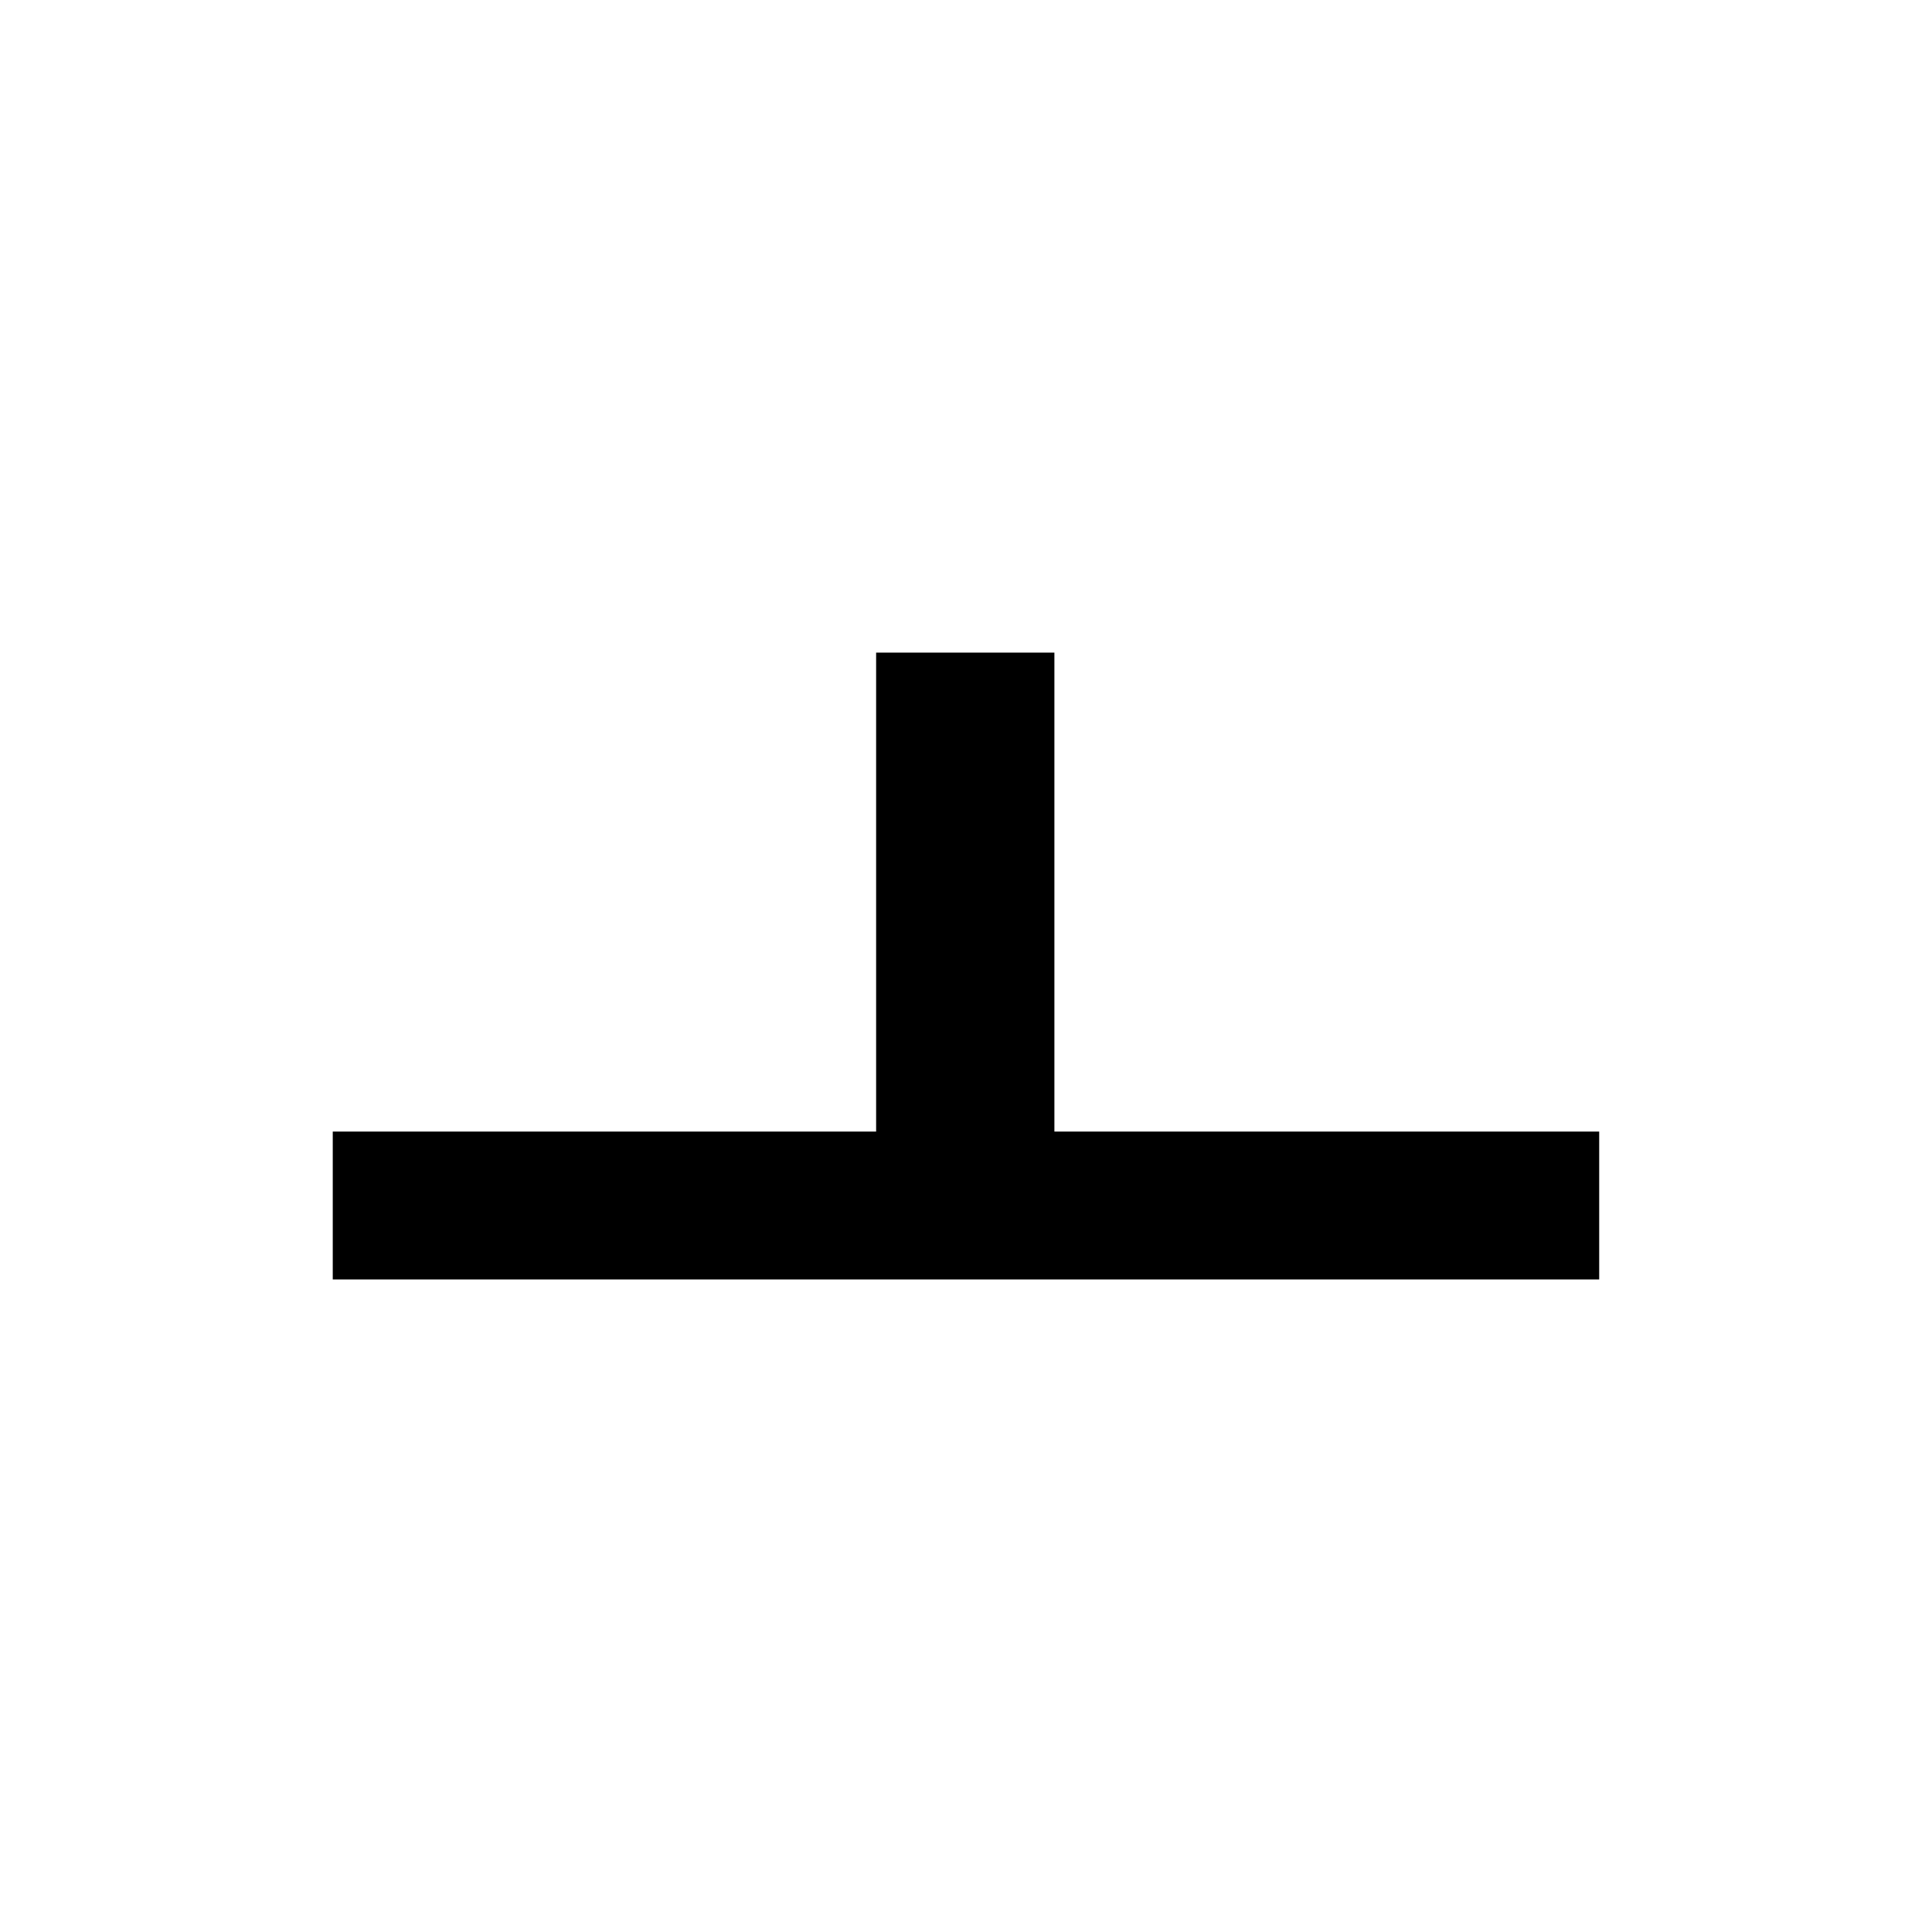 <?xml version="1.0" encoding="UTF-8" standalone="no"?>
<svg
   xmlns:dc="http://purl.org/dc/elements/1.1/"
   xmlns:cc="http://creativecommons.org/ns#"
   xmlns:rdf="http://www.w3.org/1999/02/22-rdf-syntax-ns#"
   xmlns:svg="http://www.w3.org/2000/svg"
   xmlns="http://www.w3.org/2000/svg"
   id="svg8"
   version="1.1"
   viewBox="0 0 33.867 33.867"
   height="128"
   width="128">
  <title
     id="title4620">오</title>
  <defs
     id="defs2" />
  <g
     transform="translate(0,-263.133)"
     id="layer1">
    <g
       id="text4607"
       style="font-style:normal;font-variant:normal;font-weight:bold;font-stretch:normal;font-size:6.615px;line-height:100%;font-family:Roboto;-inkscape-font-specification:'Roboto, Bold';text-align:start;letter-spacing:0px;word-spacing:0px;writing-mode:lr-tb;text-anchor:start;fill:#000000;fill-opacity:1;stroke:none;stroke-width:0.265px;stroke-linecap:butt;stroke-linejoin:miter;stroke-opacity:1"
       aria-label="ㅗ">
      <path
         id="path4617"
         style="font-size:25.4px;stroke-width:0.265px"
         d="m 5.833,285.561 v -2.592 h 9.525 v -8.396 h 3.125 v 8.396 h 9.55 v 2.592 z" />
    </g>
  </g>
</svg>

